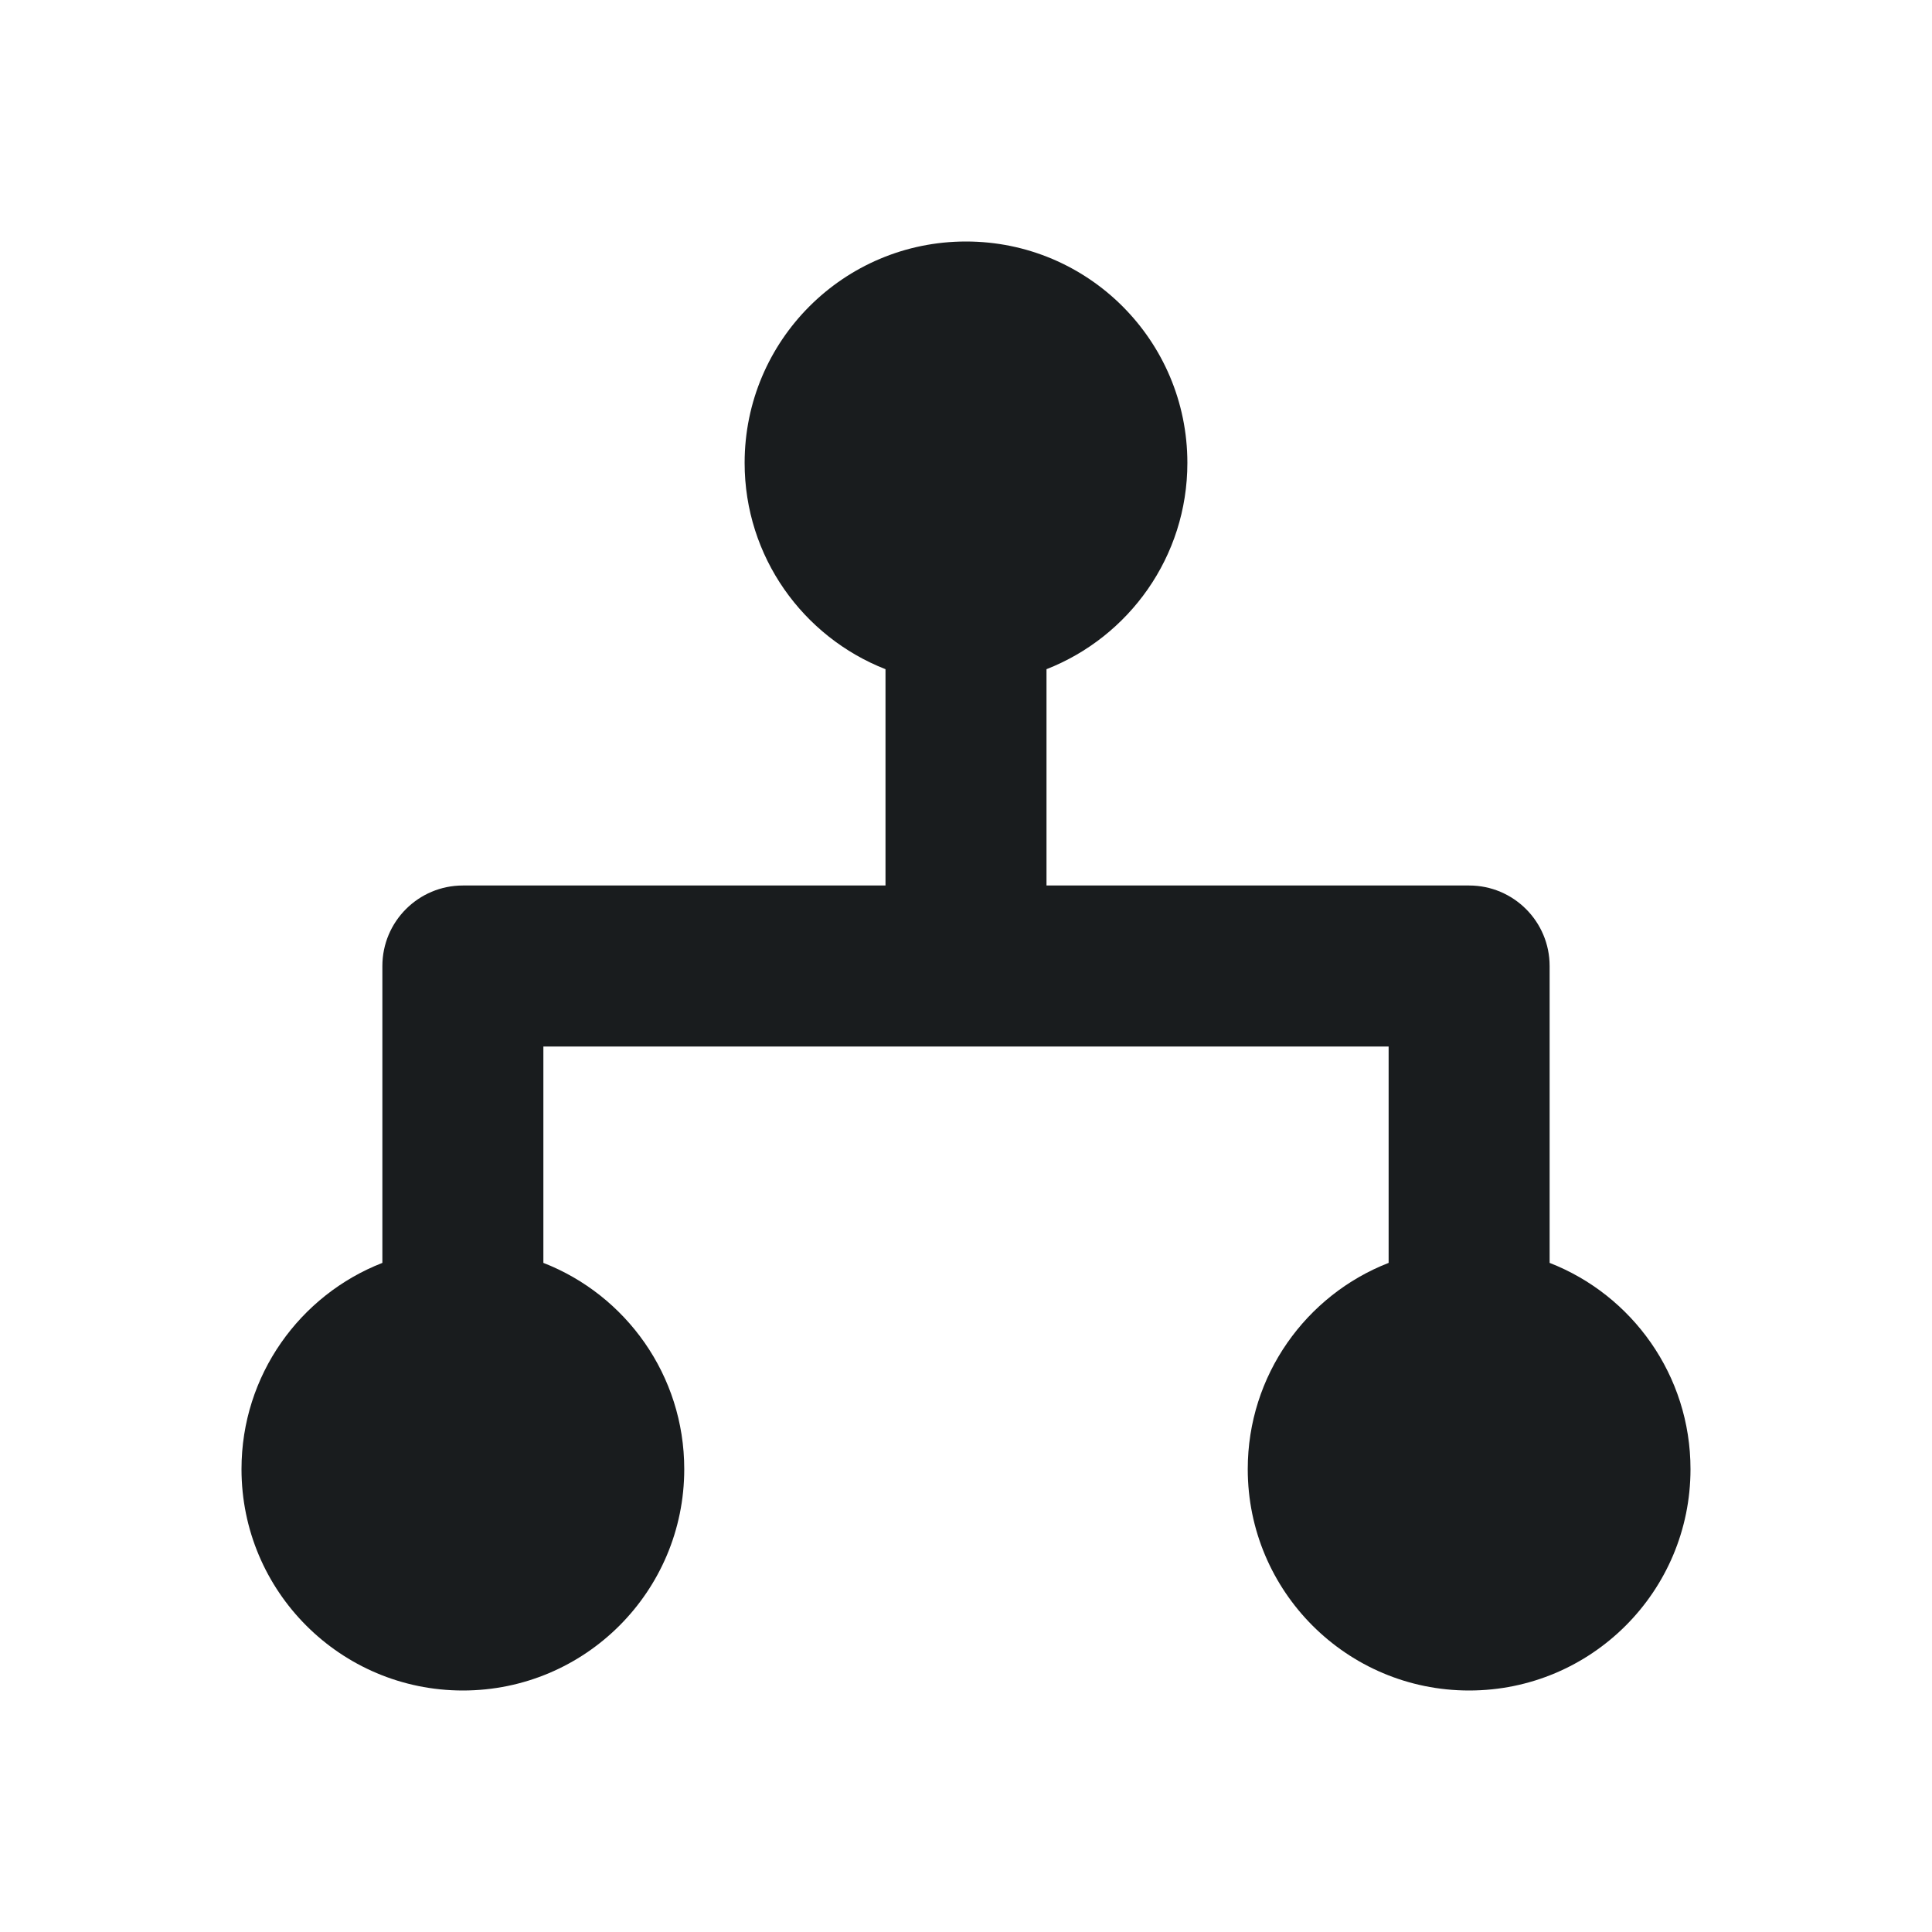 <svg width="24" height="24" viewBox="0 0 24 24" fill="none" xmlns="http://www.w3.org/2000/svg">
<path d="M11 8.313C9.976 7.912 9.25 6.916 9.25 5.75C9.25 4.231 10.481 3 12 3C13.519 3 14.75 4.231 14.75 5.75C14.75 6.916 14.024 7.912 13 8.313V11H18.25C18.802 11 19.25 11.448 19.25 12V15.688C20.274 16.087 21 17.084 21 18.25C21 19.769 19.769 21 18.25 21C16.731 21 15.5 19.769 15.5 18.25C15.5 17.084 16.226 16.087 17.25 15.688V13H6.75V15.688C7.774 16.087 8.5 17.084 8.5 18.25C8.5 19.769 7.269 21 5.75 21C4.231 21 3 19.769 3 18.25C3 17.084 3.726 16.087 4.75 15.688V12C4.75 11.448 5.198 11 5.75 11H11V8.313Z" fill="#191C1E"/>
</svg>
